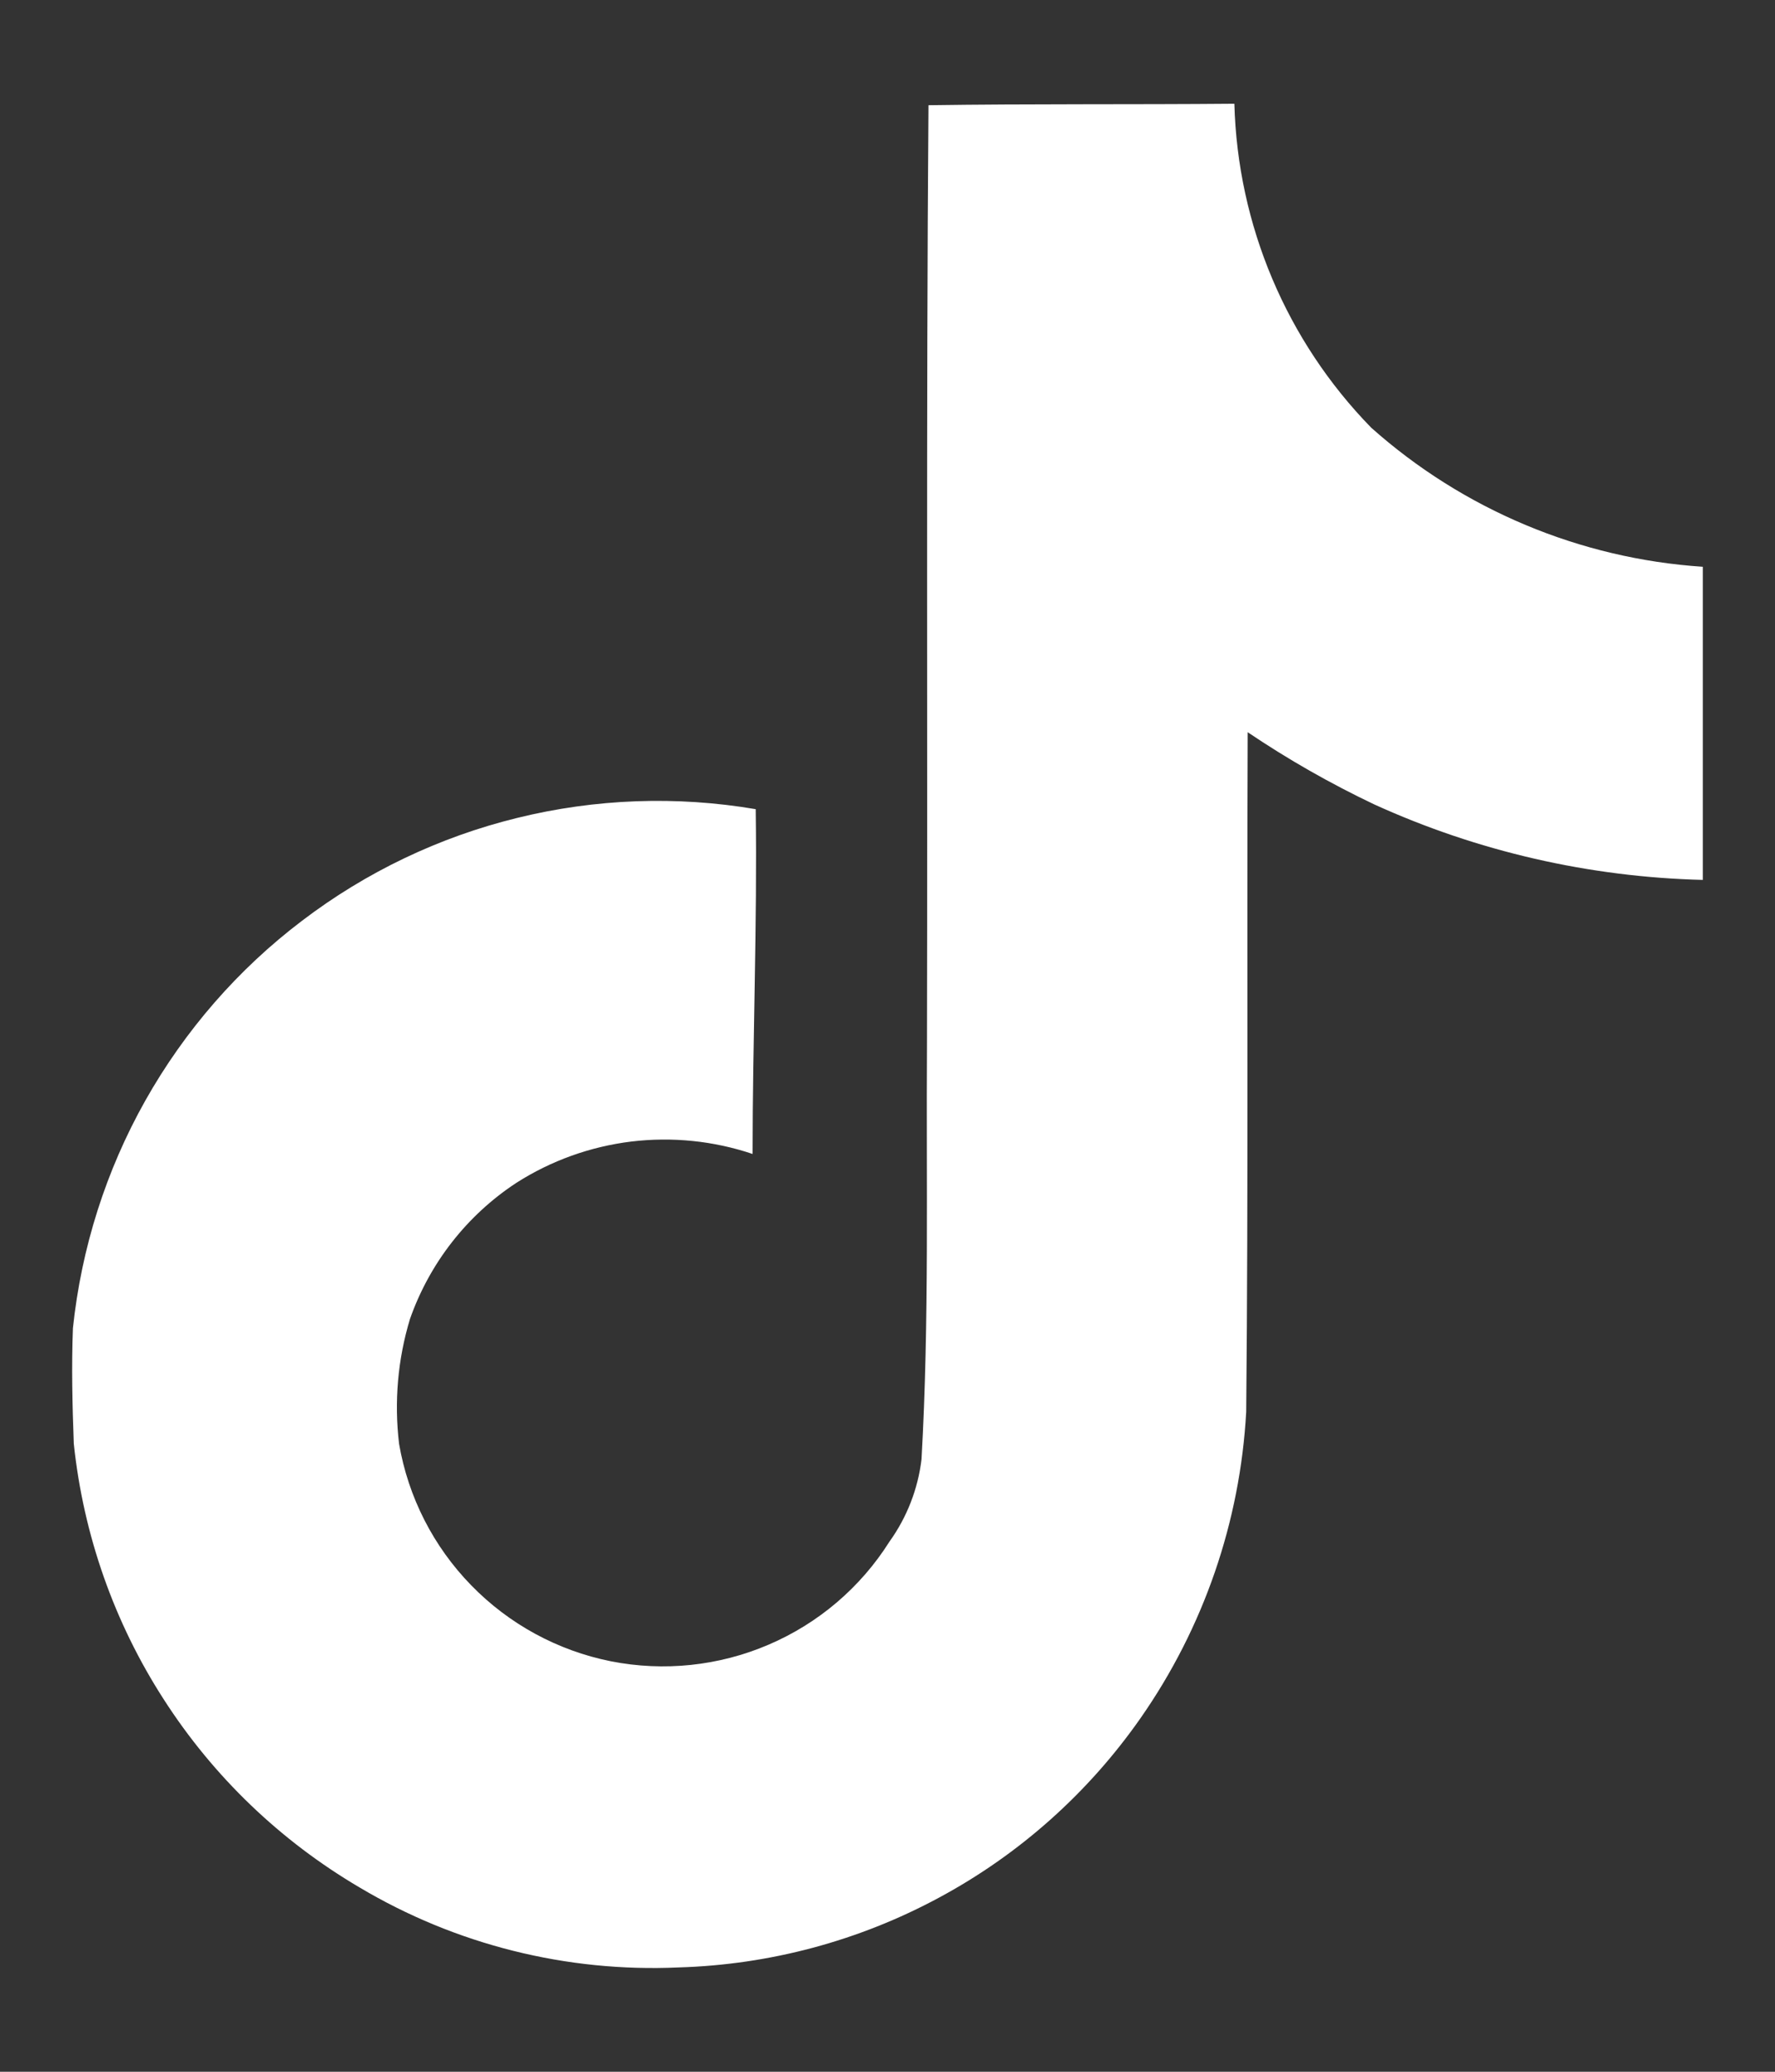 <svg width="12" height="14" viewBox="0 0 12 14" fill="none" xmlns="http://www.w3.org/2000/svg">
<rect x="0" y="0" width="12" height="14" fill="#333333" stroke="none"/>
<path d="M6.277 0.711C6.969 0.701 7.658 0.707 8.345 0.701C8.367 1.521 8.697 2.303 9.27 2.89C9.892 3.444 10.681 3.775 11.512 3.83V5.946C10.745 5.927 9.99 5.754 9.291 5.436C8.994 5.295 8.708 5.132 8.435 4.948C8.429 6.481 8.44 8.013 8.425 9.541C8.384 10.284 8.137 11 7.711 11.61C7.358 12.115 6.892 12.531 6.349 12.823C5.806 13.116 5.203 13.277 4.587 13.295C3.83 13.329 3.08 13.141 2.43 12.754C1.896 12.44 1.443 12.006 1.108 11.485C0.772 10.965 0.564 10.373 0.499 9.757C0.489 9.495 0.483 9.232 0.493 8.975C0.55 8.434 0.716 7.911 0.982 7.438C1.249 6.964 1.609 6.55 2.042 6.222C2.474 5.893 2.97 5.656 3.497 5.527C4.025 5.397 4.574 5.377 5.109 5.468C5.12 6.245 5.088 7.021 5.088 7.798C4.824 7.709 4.544 7.681 4.268 7.714C3.991 7.748 3.726 7.843 3.491 7.993C3.157 8.212 2.905 8.535 2.772 8.912C2.689 9.185 2.664 9.473 2.698 9.757C2.76 10.117 2.93 10.451 3.186 10.713C3.441 10.975 3.77 11.154 4.129 11.226C4.488 11.297 4.86 11.258 5.196 11.114C5.533 10.97 5.818 10.727 6.013 10.418C6.131 10.254 6.206 10.062 6.23 9.861C6.283 8.922 6.261 7.987 6.267 7.048C6.272 4.932 6.261 2.822 6.277 0.711Z" fill="white"/>
</svg>
